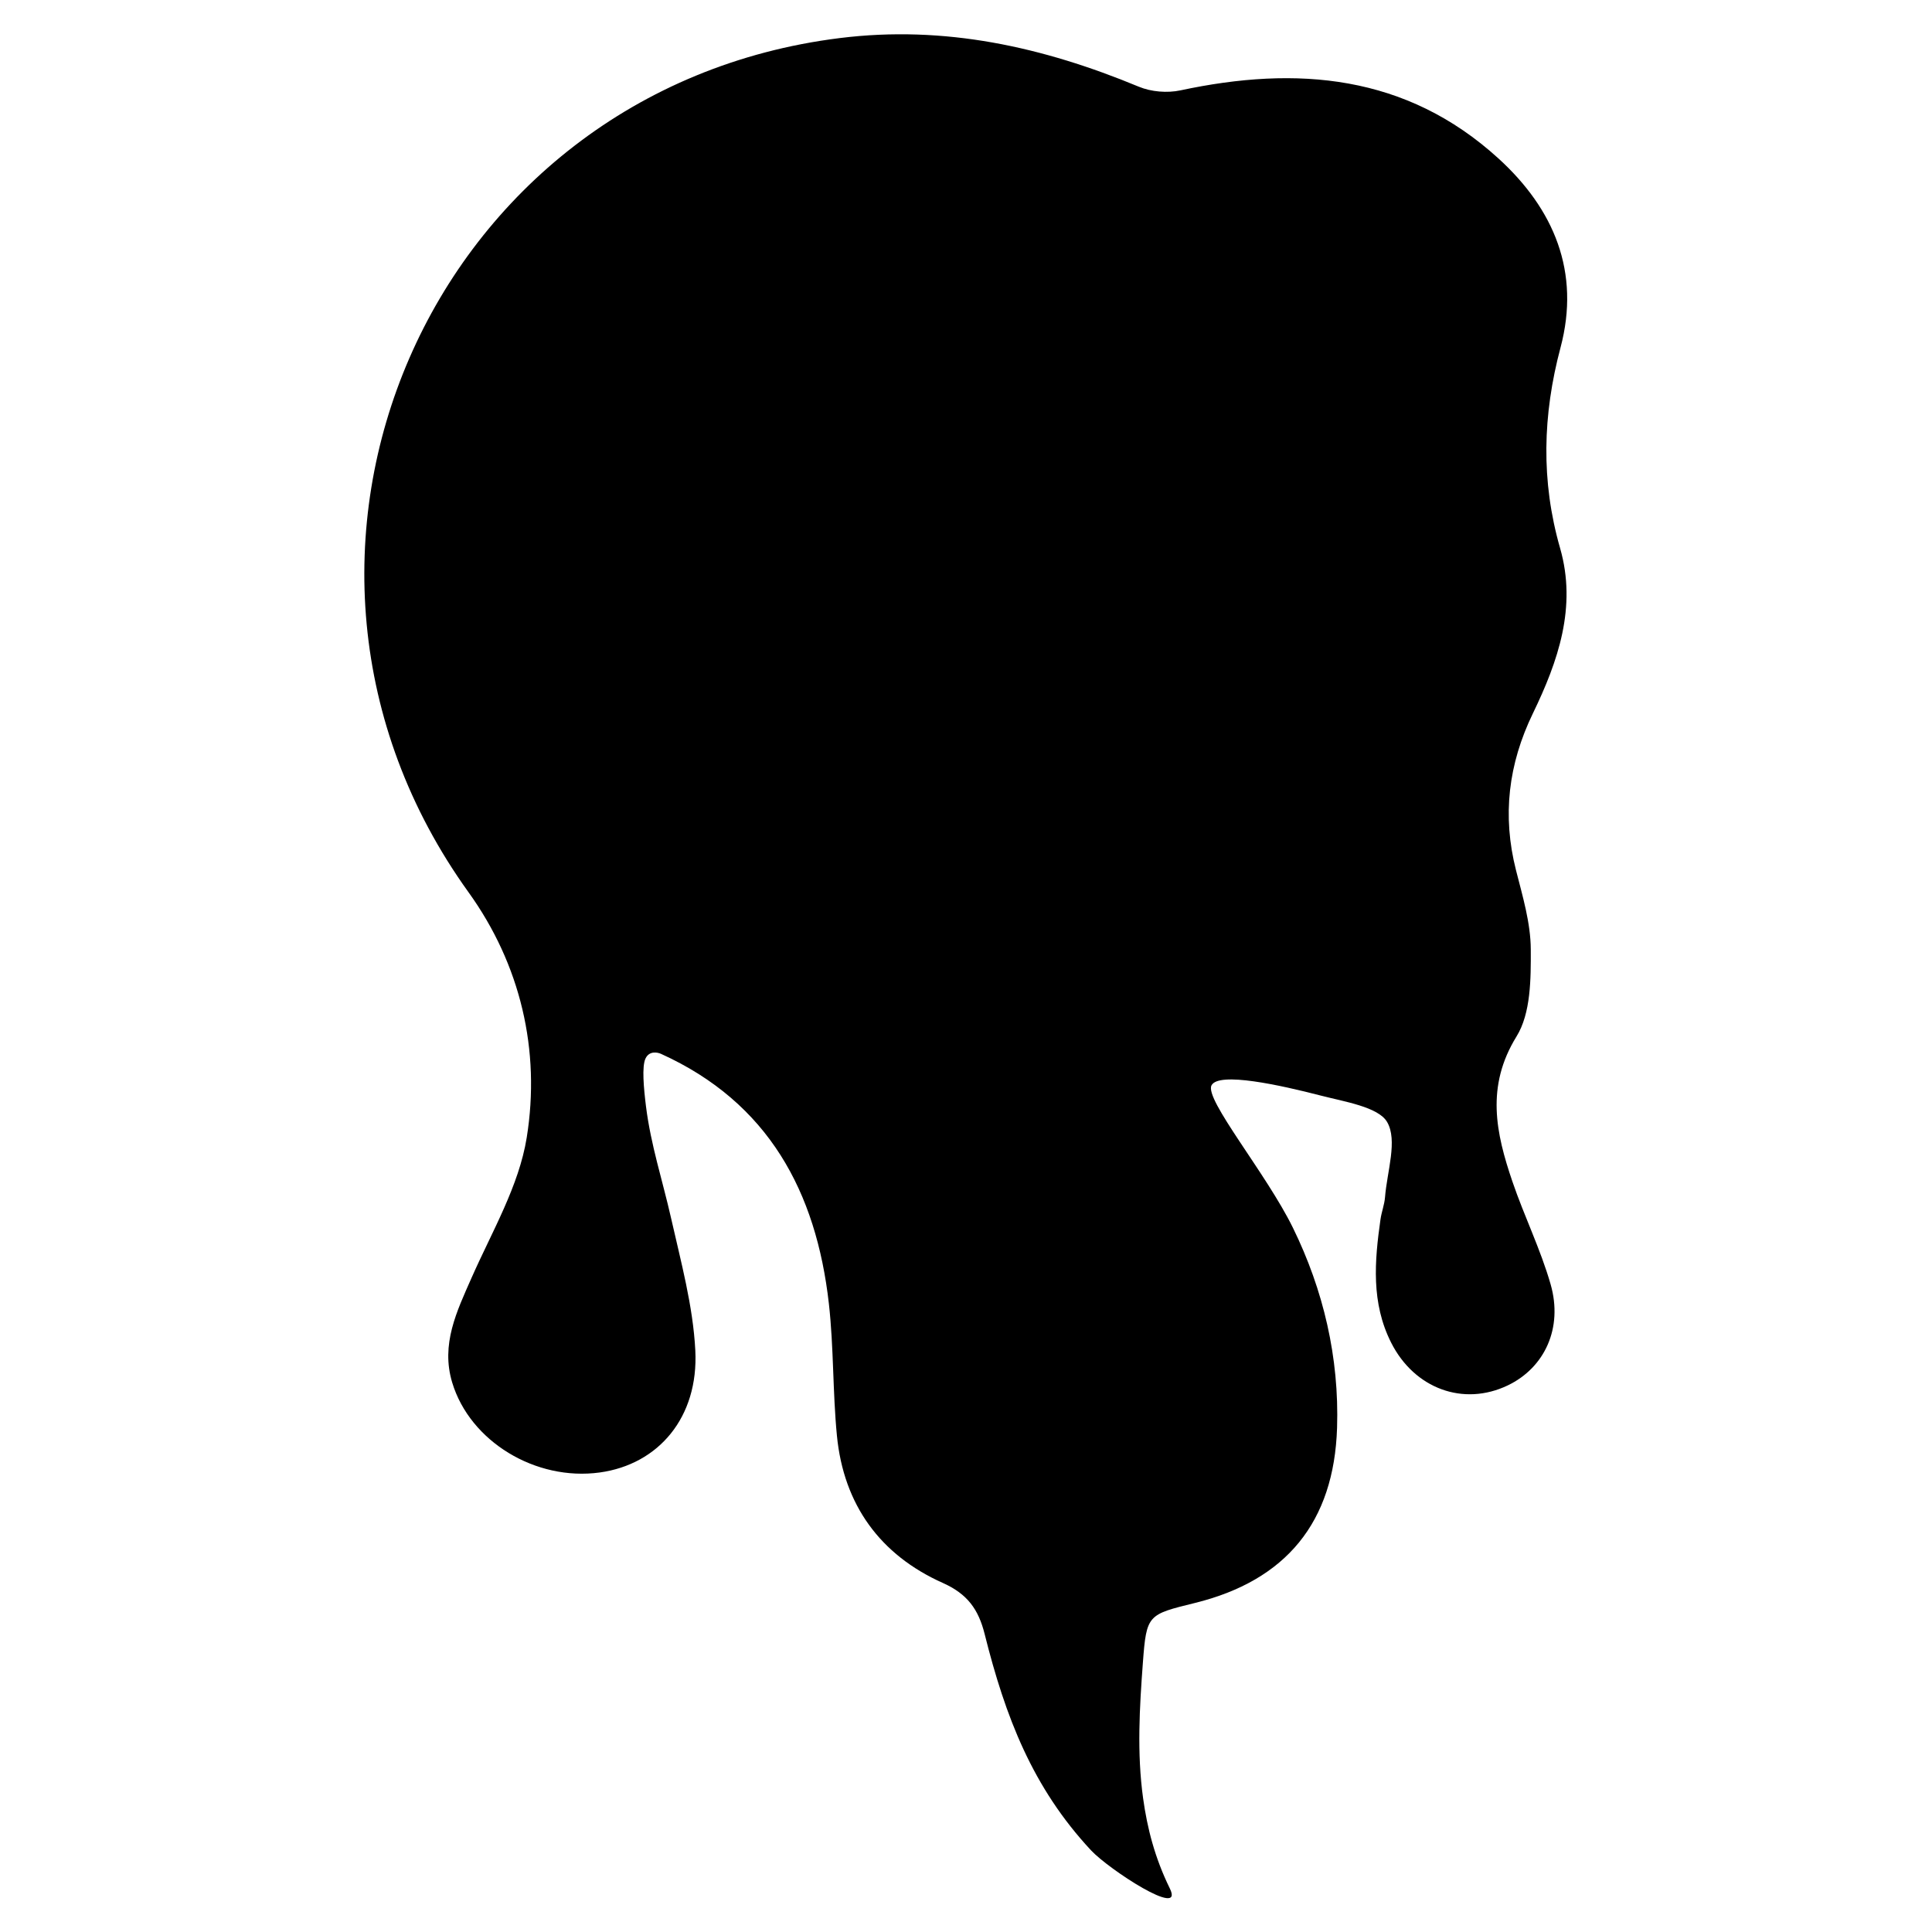 <?xml version="1.0" encoding="UTF-8" standalone="no"?>
<svg
   xmlns:dc="http://purl.org/dc/elements/1.1/"
   xmlns:cc="http://creativecommons.org/ns#"
   xmlns:rdf="http://www.w3.org/1999/02/22-rdf-syntax-ns#"
   xmlns:svg="http://www.w3.org/2000/svg"
   xmlns="http://www.w3.org/2000/svg"
   viewBox="0 0 533.333 533.333"
   height="533.333"
   width="533.333"
   xml:space="preserve"
   id="svg2"
   version="1.1"><defs
     id="defs6"><clipPath
       id="clipPath18"
       clipPathUnits="userSpaceOnUse"><path
         id="path16"
         d="M 0,400 H 400 V 0 H 0 Z" /></clipPath></defs><g
     transform="matrix(1.333,0,0,-1.333,0,533.333)"
     id="g10"><g
       id="g12"><g
         clip-path="url(#clipPath18)"
         id="g14"><g
           transform="translate(133.674,180.881)"
           id="g20"><path
             id="path22"
             style="fill:#000000;fill-opacity:1;fill-rule:nonzero;stroke:none"
             d="m 0,0 c -0.771,-1.641 -0.371,-6.076 0.103,-9.892 0.993,-7.992 3.463,-15.469 5.179,-23.078 2.05,-9.088 4.566,-18.25 5.036,-27.472 0.708,-13.885 -7.65,-23.609 -19.79,-25.276 -13.291,-1.825 -26.873,6.424 -30.556,18.626 -2.393,7.931 0.947,14.747 4.041,21.756 4.201,9.513 9.779,18.946 11.39,28.957 2.913,18.107 -1.291,35.87 -12.049,50.82 -50.11,69.641 -8.211,166.286 76.873,176.893 21.737,2.709 42.061,-1.822 61.943,-10.073 2.558,-1.062 5.896,-1.337 8.612,-0.756 24.118,5.161 46.762,3.301 65.86,-14.101 11.487,-10.467 17.018,-23.499 12.854,-39.163 -3.702,-13.923 -4.085,-27.634 -0.085,-41.554 3.498,-12.175 -0.423,-23.438 -5.635,-34.2 -5.094,-10.518 -6.374,-21.177 -3.498,-32.492 1.371,-5.392 3.033,-10.918 3.058,-16.391 0.028,-6.076 0.029,-13.203 -2.95,-18.024 -6.401,-10.358 -4.274,-20.021 -0.849,-30.062 2.44,-7.159 5.829,-14.02 7.908,-21.267 2.6,-9.069 -1.25,-17.266 -8.842,-20.919 -9.214,-4.434 -19.37,-0.686 -24.18,8.828 -4.165,8.238 -3.444,16.865 -2.209,25.545 0.219,1.541 0.816,3.039 0.937,4.581 0.417,5.315 2.662,11.797 0.42,15.599 -1.829,3.1 -8.843,4.187 -13.707,5.445 -8.326,2.154 -21.159,5.004 -22.646,2.12 -1.486,-2.884 11.327,-18.212 16.853,-29.479 6.337,-12.92 9.609,-26.904 9.149,-41.435 -0.621,-19.574 -10.579,-31.632 -29.443,-36.279 -9.747,-2.401 -10.025,-2.38 -10.766,-12.307 -0.699,-9.377 -1.256,-18.765 0.042,-28.149 0.863,-6.226 2.426,-12.317 5.534,-18.665 3.109,-6.348 -12.658,3.968 -16.301,7.876 -12.148,13.029 -17.752,27.658 -22.048,44.811 -1.28,5.111 -3.558,8.3 -8.664,10.582 -12.99,5.808 -20.534,16.207 -21.928,30.488 -0.887,9.089 -0.646,18.296 -1.67,27.366 C 35.358,-27.59 25.46,-9.101 3.225,0.971 2.462,1.316 0.771,1.641 0,0" /></g></g></g></g></svg>